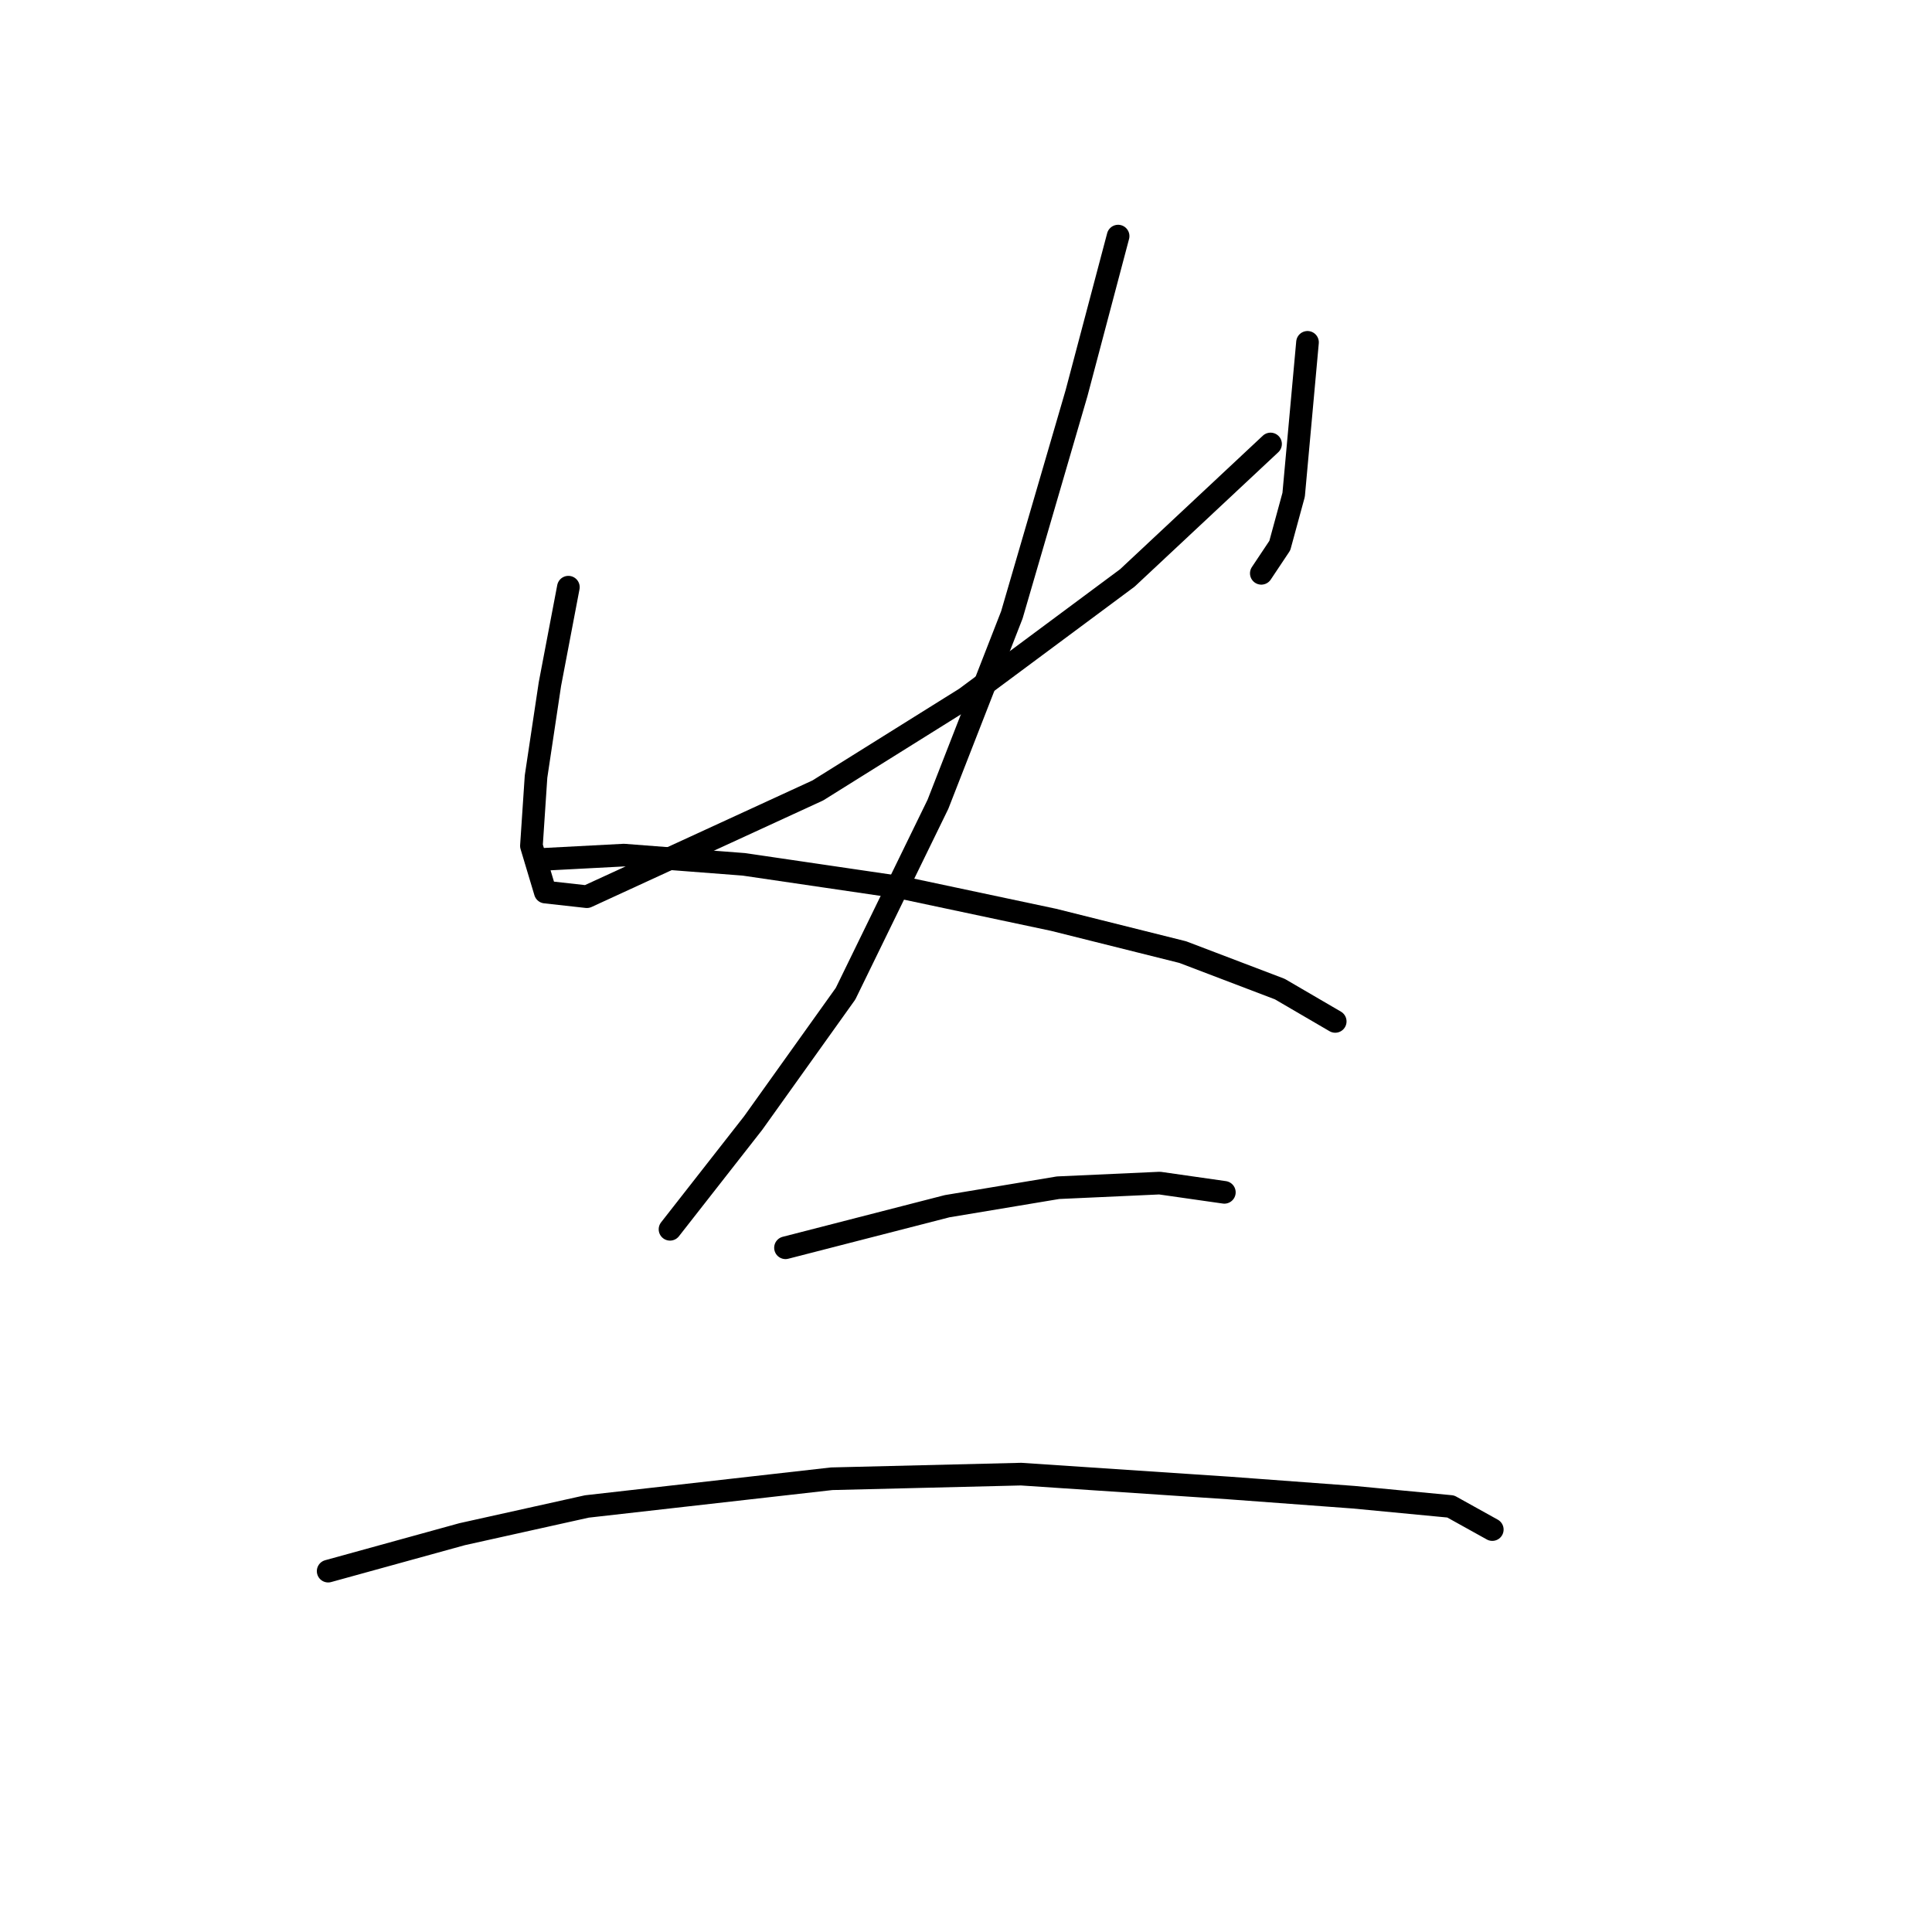 <?xml version="1.0" standalone="no"?>
    <svg width="256" height="256" xmlns="http://www.w3.org/2000/svg" version="1.1">
    <polyline stroke="black" stroke-width="3" stroke-linecap="round" fill="transparent" stroke-linejoin="round" points="75.313 77.804 72.865 90.658 71.028 102.901 70.416 112.082 72.253 118.204 77.762 118.816 108.367 104.737 127.955 92.495 149.379 76.58 168.354 58.829 168.354 58.829 " />
        <polyline stroke="black" stroke-width="3" stroke-linecap="round" fill="transparent" stroke-linejoin="round" points="173.251 45.362 172.027 58.829 171.415 65.562 169.579 72.295 167.13 75.968 167.13 75.968 " />
        <polyline stroke="black" stroke-width="3" stroke-linecap="round" fill="transparent" stroke-linejoin="round" points="148.155 31.284 142.646 52.095 134.076 81.477 124.282 106.573 112.04 131.67 99.798 148.809 88.78 162.888 88.78 162.888 " />
        <polyline stroke="black" stroke-width="3" stroke-linecap="round" fill="transparent" stroke-linejoin="round" points="71.028 113.919 82.659 113.307 98.573 114.531 119.385 117.591 139.585 121.876 156.724 126.161 169.579 131.058 176.924 135.343 176.924 135.343 " />
        <polyline stroke="black" stroke-width="3" stroke-linecap="round" fill="transparent" stroke-linejoin="round" points="104.082 165.336 125.506 159.827 140.197 157.379 153.664 156.767 162.233 157.991 162.233 157.991 " />
        <polyline stroke="black" stroke-width="3" stroke-linecap="round" fill="transparent" stroke-linejoin="round" points="43.483 208.184 61.235 203.287 77.762 199.615 110.204 195.942 135.3 195.33 162.845 197.166 179.372 198.39 192.227 199.615 197.736 202.675 197.736 202.675 " />
        </svg>